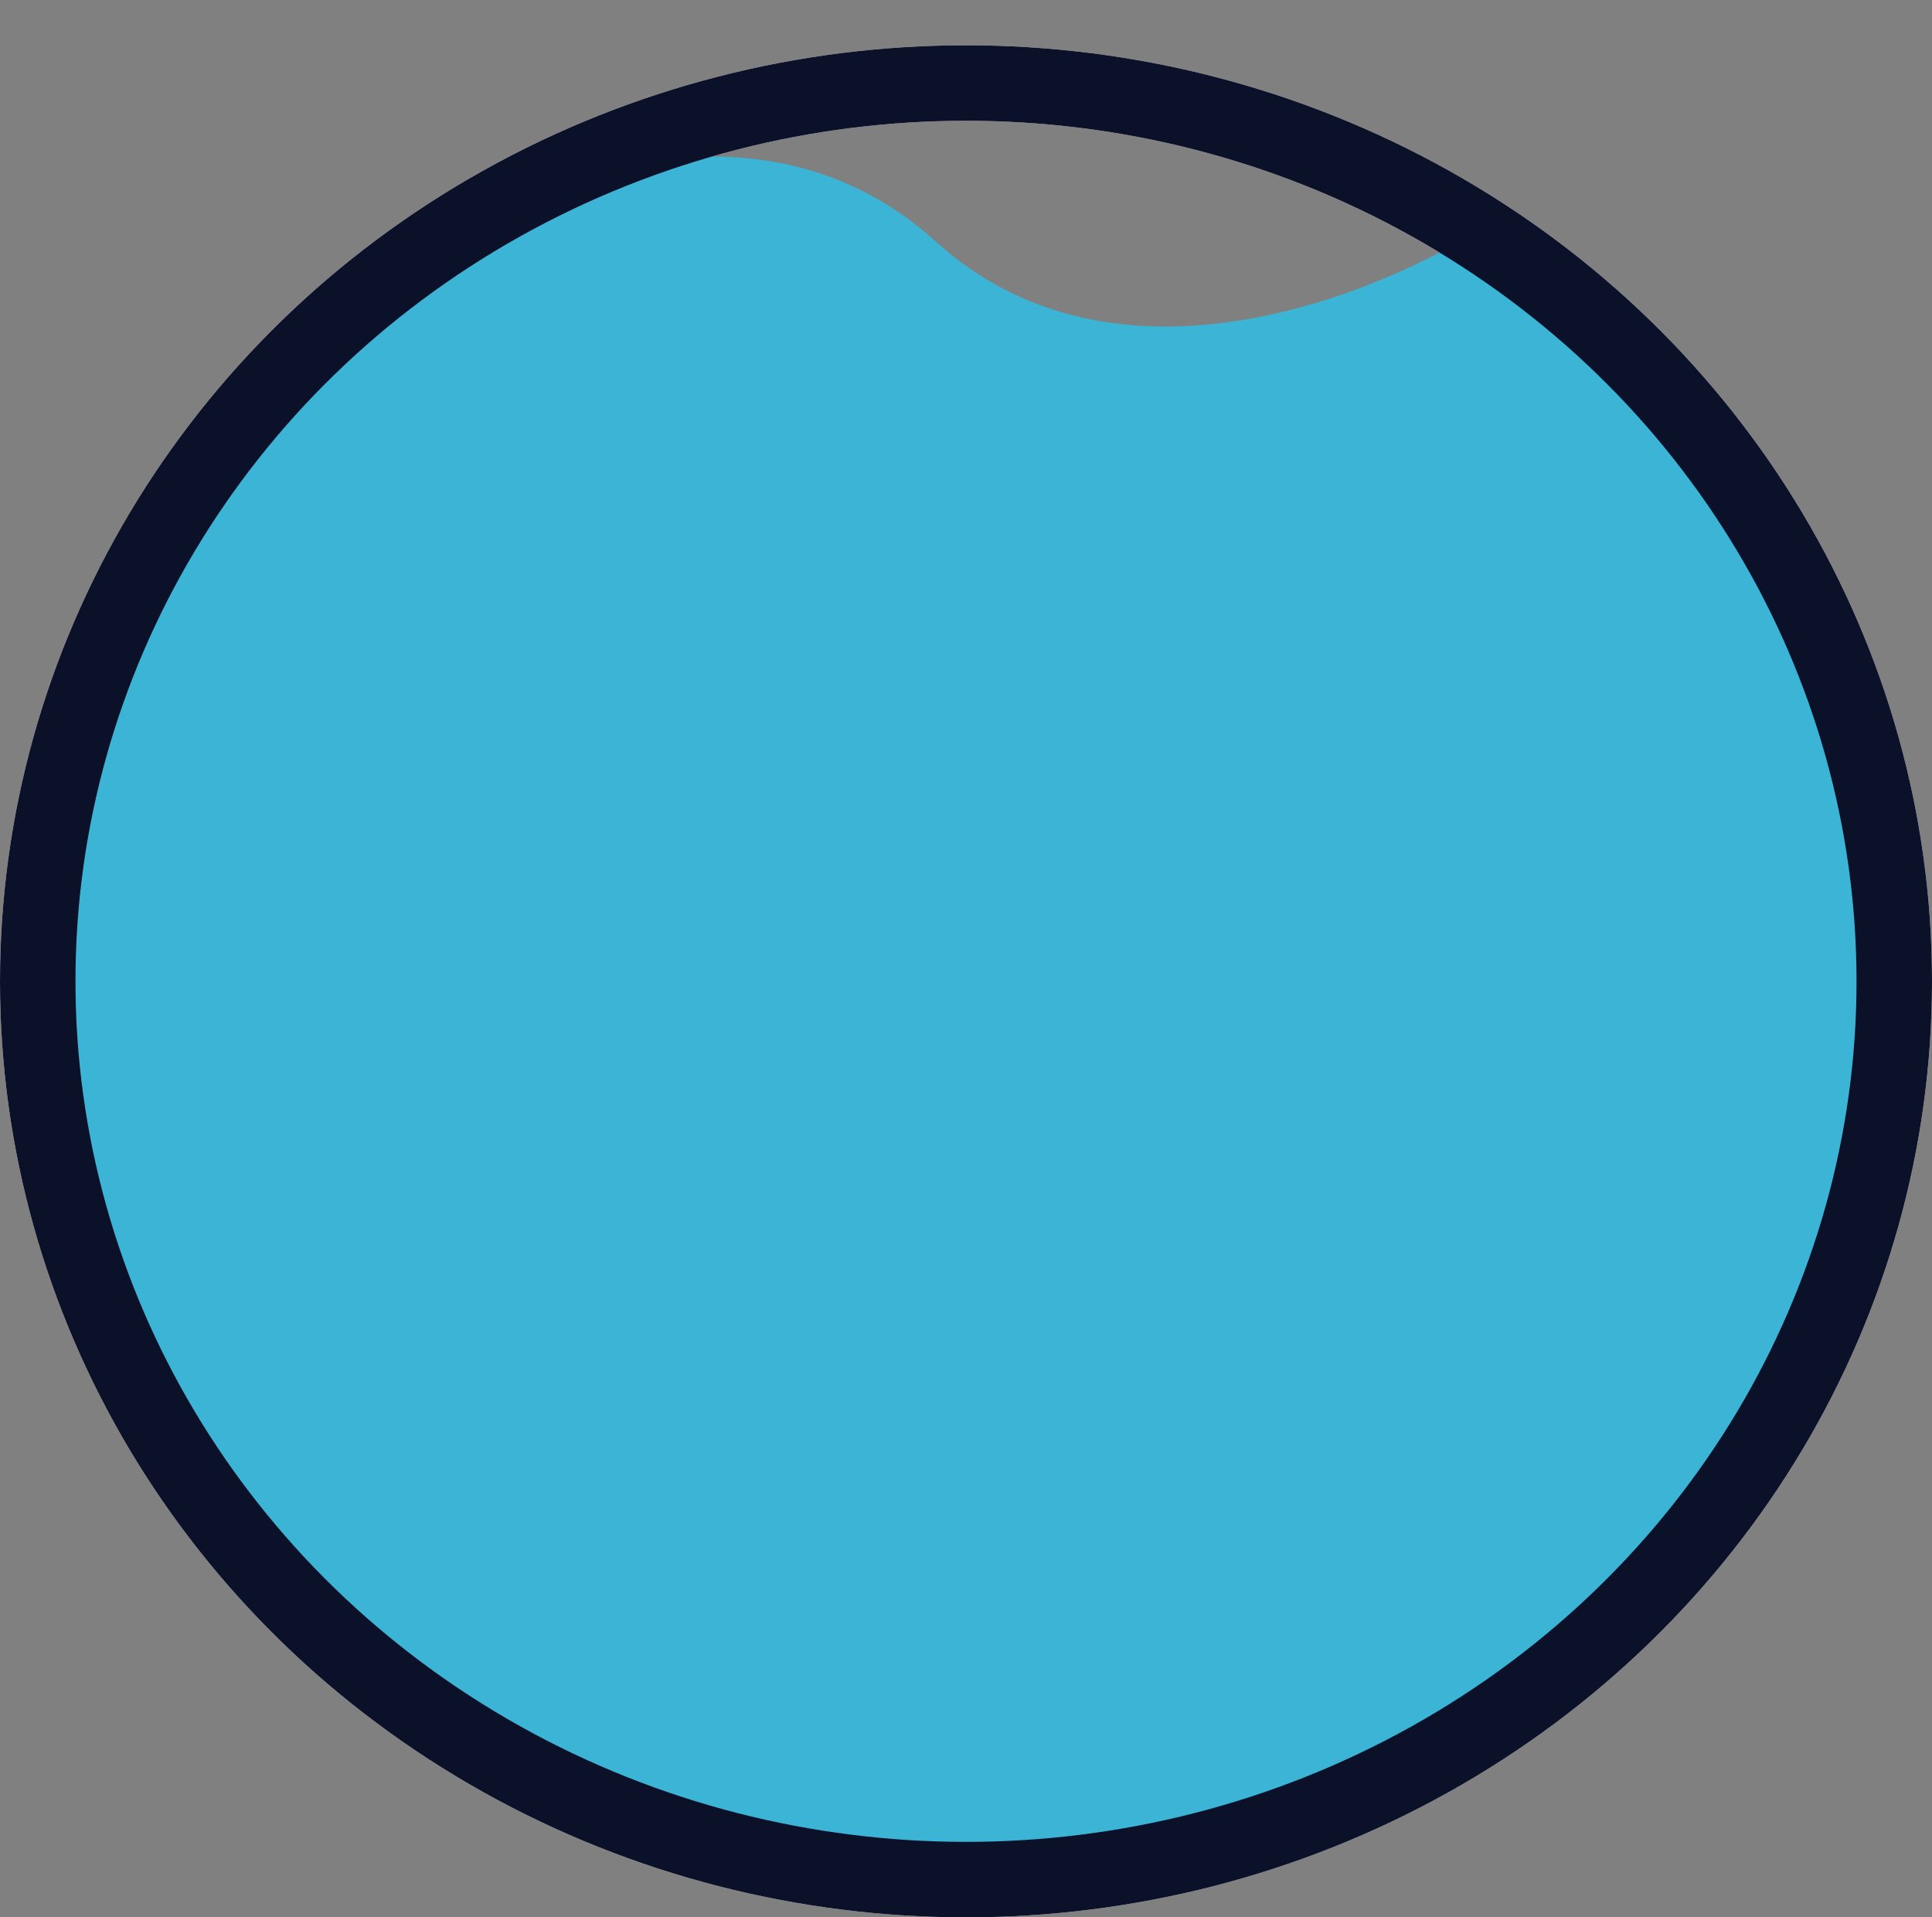 <svg xmlns="http://www.w3.org/2000/svg" width="128" height="127" viewBox="0 0 128 127">
  <rect x="0" y="0" width="128" height="127" fill="#808080" stroke="none"/>
  <g id="楕円形_3" data-name="楕円形 3" transform="translate(0 3)" fill="none" stroke="#fefcfb" stroke-width="5">
    <ellipse cx="64" cy="62" rx="64" ry="62" stroke="none"/>
    <ellipse cx="64" cy="62" rx="61.5" ry="59.5" fill="none"/>
  </g>
  <path id="パス_3" data-name="パス 3" d="M1060.667-60S1080-72.667,1094-60s34.667,0,34.667,0l10,6,6,6L1150-41.333,1154-32v8.667l3.333,6.667V-1.333l-7.333,18-8.667,12L1128.667,40,1110,47.333h-16L1074,44l-13.333-6.667-11.333-8.667-6.667-9.333-5.333-10.667v-10l-4-8v-7.333l4-15.333,5.333-9.333,6.667-10Z" transform="translate(-1032 76)" fill="#3bb4d6"/>
  <ellipse id="楕円形_7" data-name="楕円形 7" cx="64" cy="62" rx="64" ry="62" fill="none"/>
  <g id="楕円形_46" data-name="楕円形 46" transform="translate(0 3)" fill="none" stroke="#0a1128" stroke-width="5">
    <ellipse cx="64" cy="62" rx="64" ry="62" stroke="none"/>
    <ellipse cx="64" cy="62" rx="61.5" ry="59.5" fill="none"/>
  </g>
</svg>